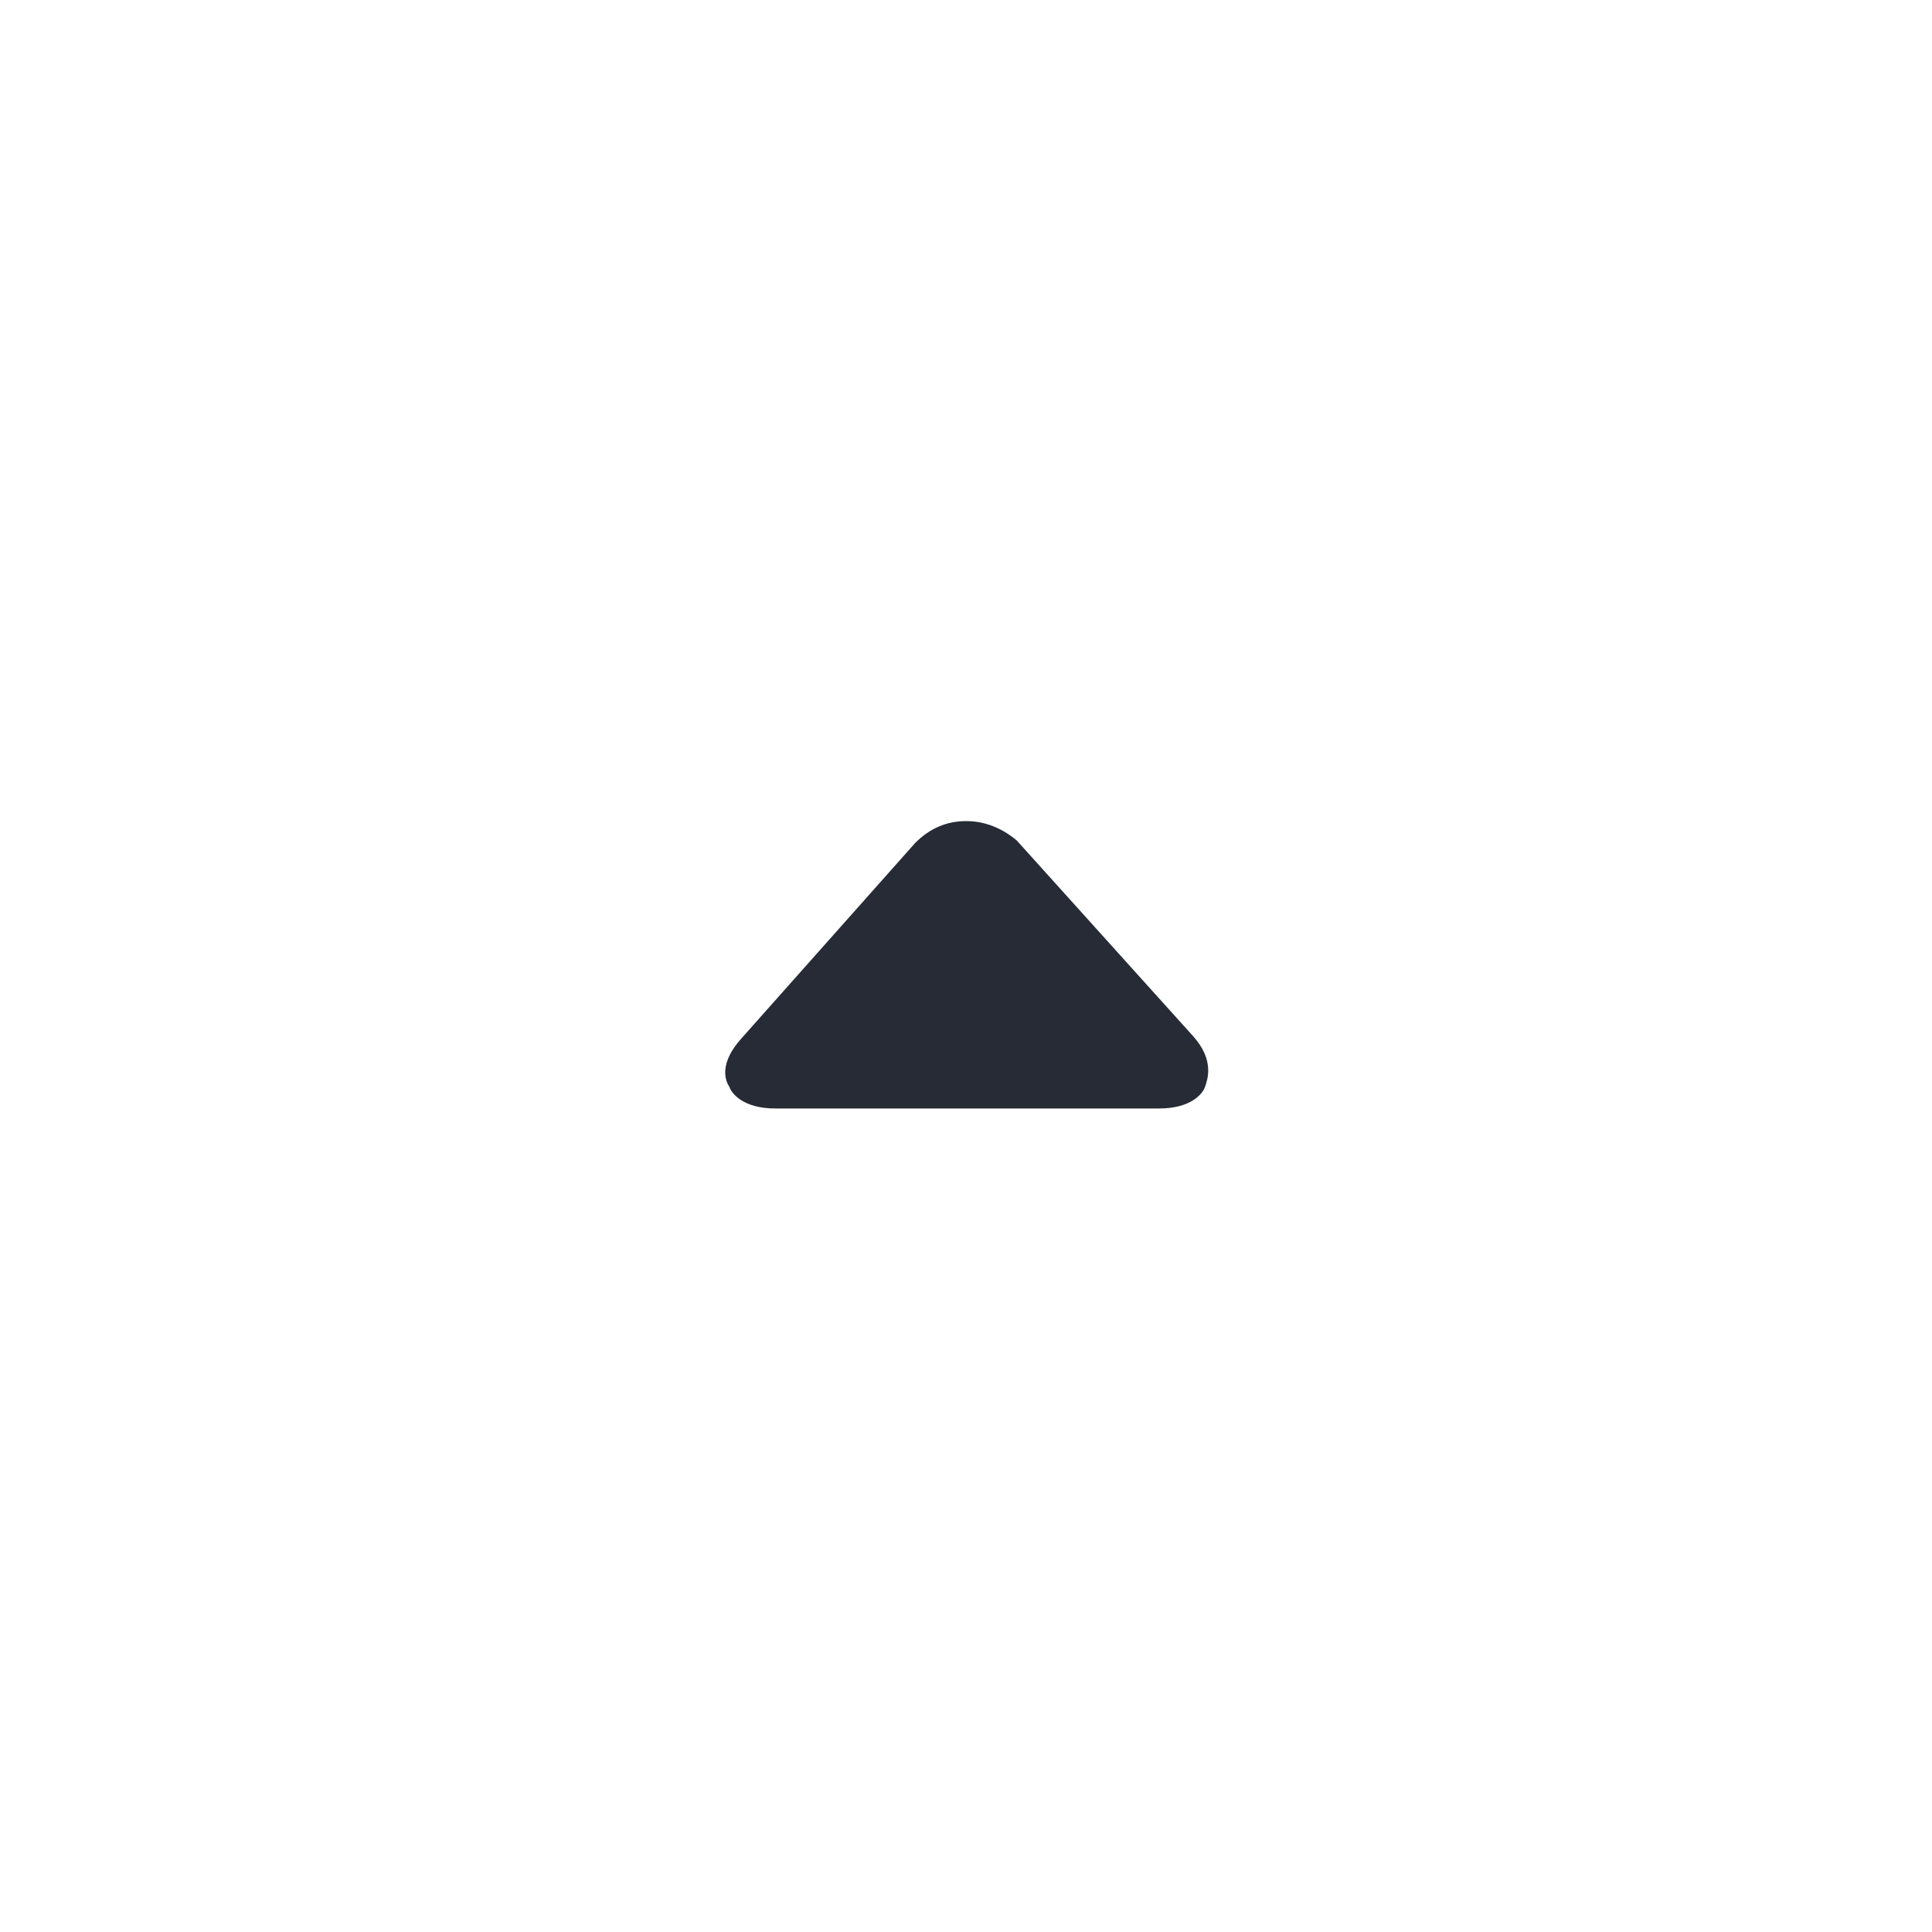 <svg xmlns="http://www.w3.org/2000/svg" viewBox="0 0 80 80"><path fill="#262B36" d="M40 34c-.8 0-1.5.3-2.1.9L30.7 43c-.9 1-.7 1.7-.5 2 .1.3.6.9 1.9.9H48c1.3 0 1.8-.6 1.9-.9.1-.3.4-1.1-.5-2.1l-7.3-8.1c-.6-.5-1.3-.8-2.1-.8z"/></svg>